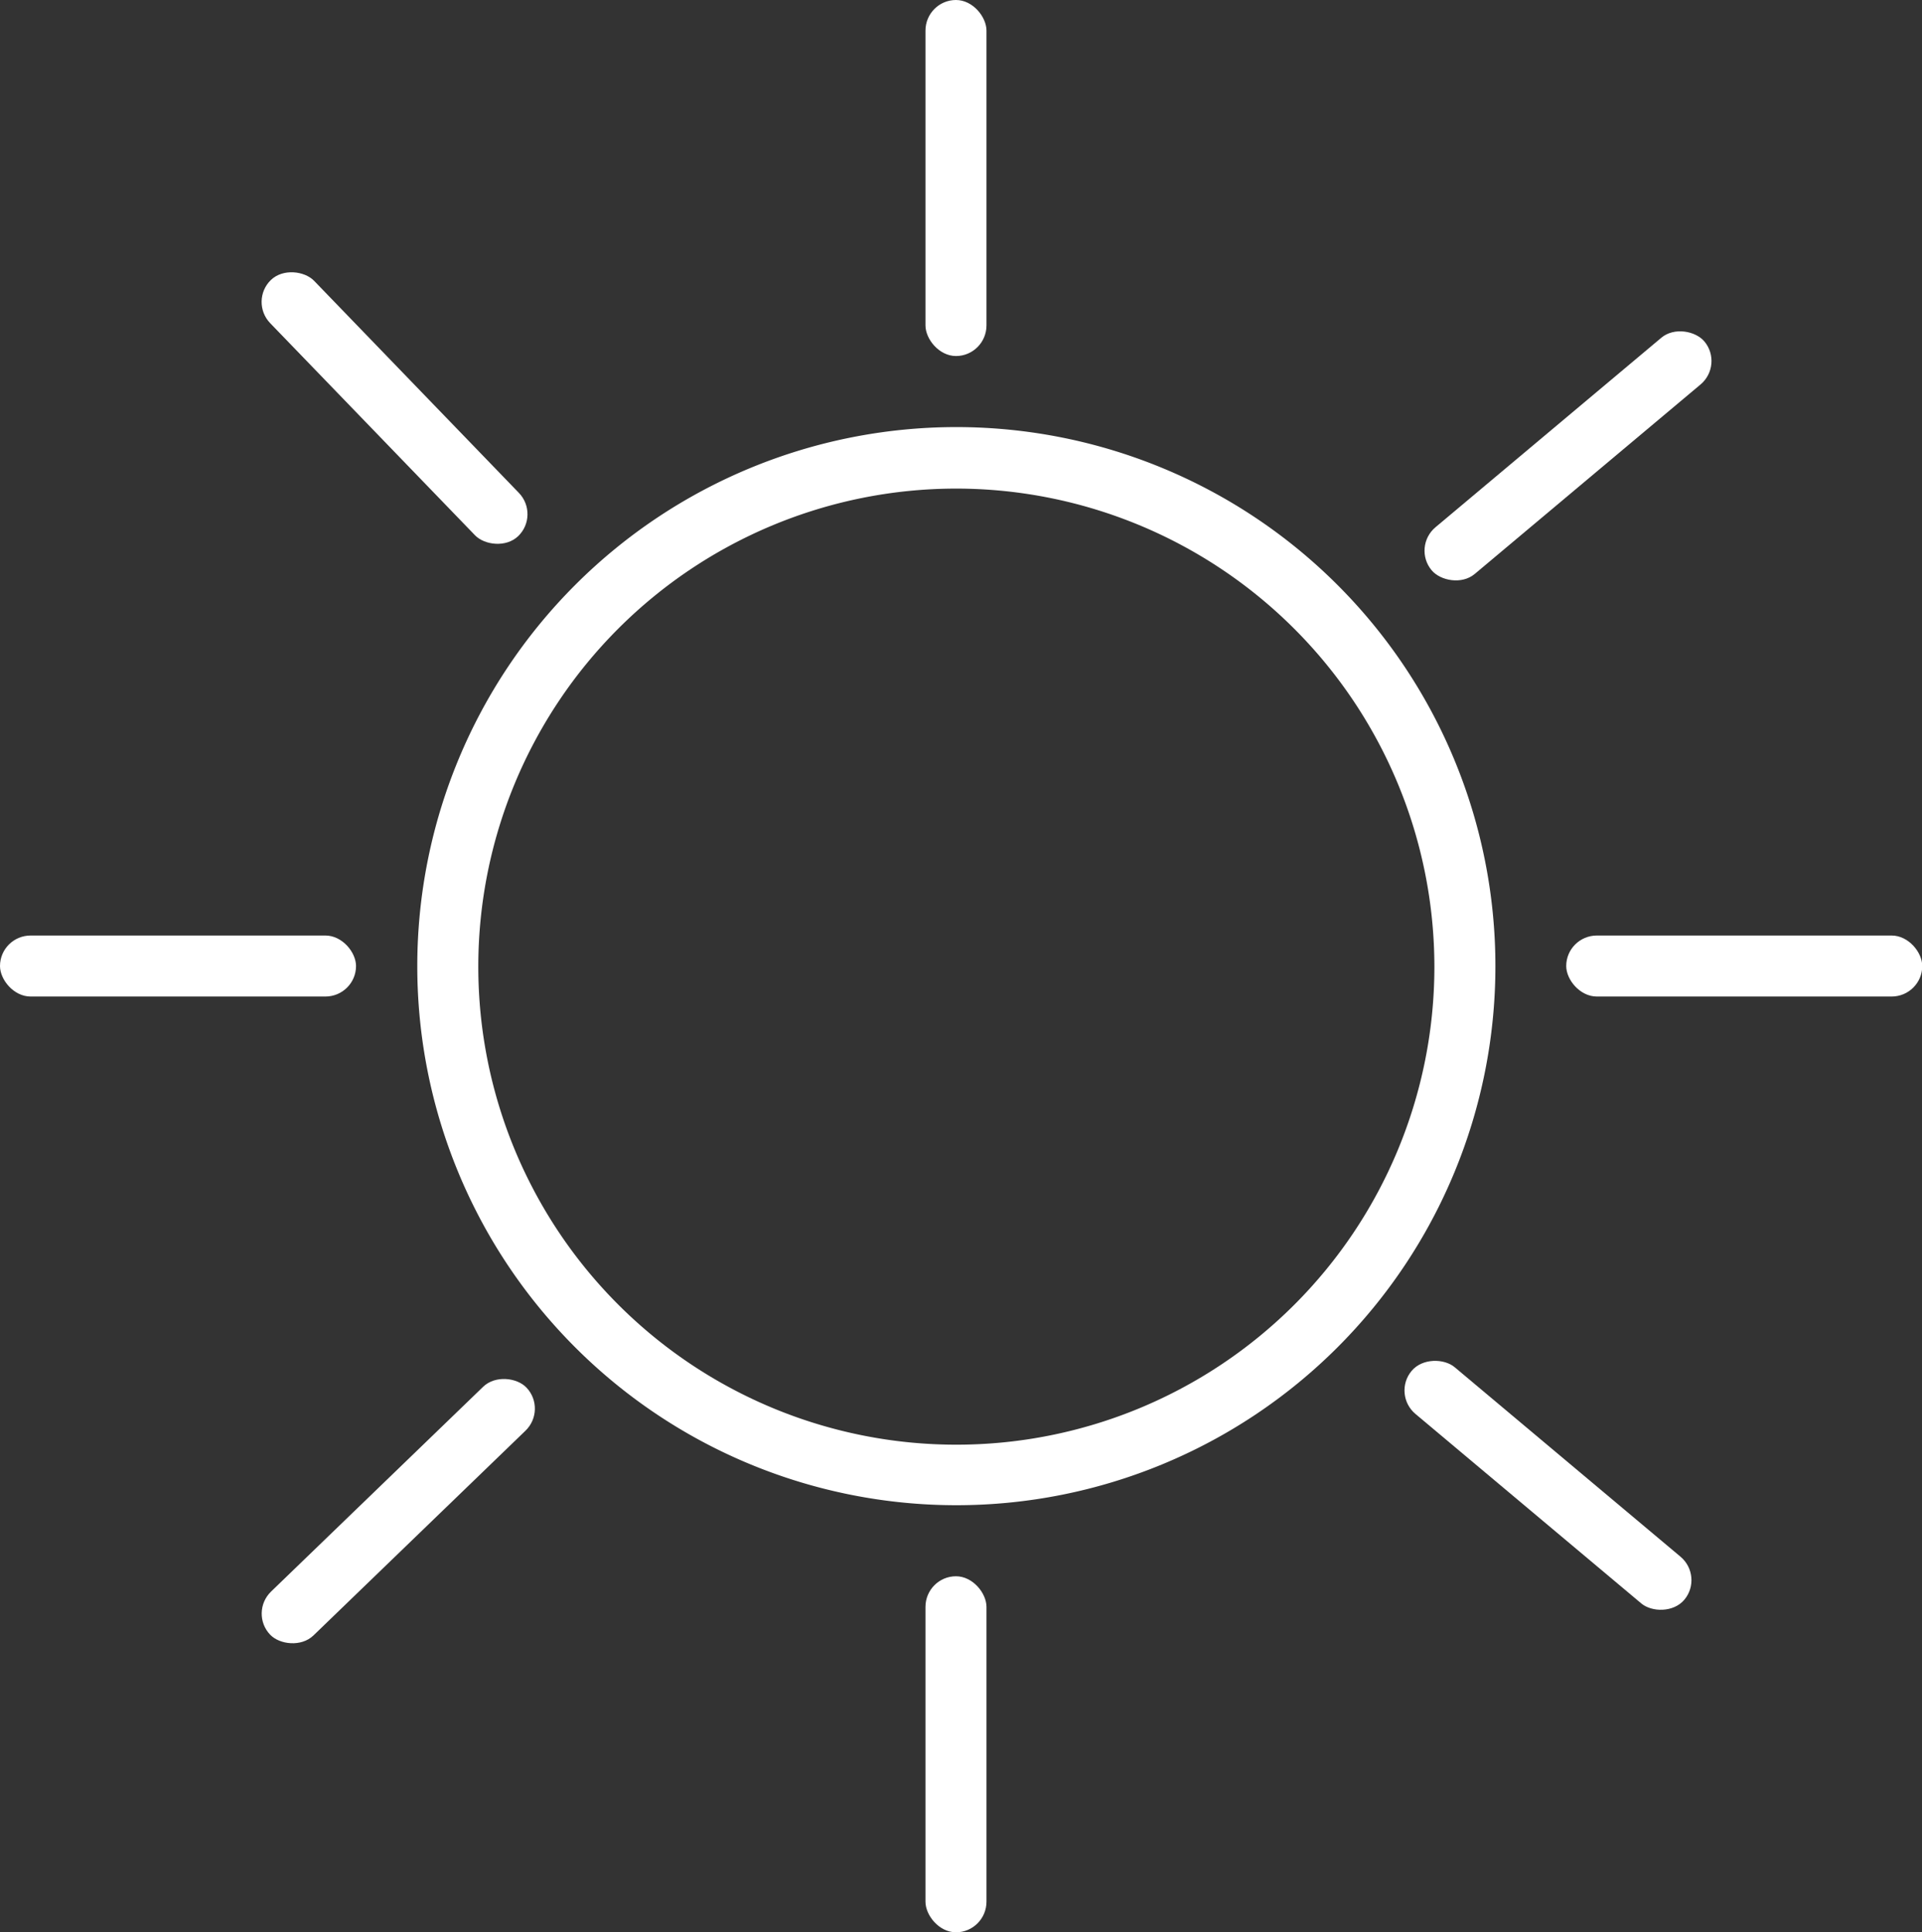 <svg id="Layer_1" data-name="Layer 1" xmlns="http://www.w3.org/2000/svg" viewBox="0 0 78.44 78.86"><rect x="0" y="0" width="78.44" height="78.86" fill="#333333" stroke="none"/><defs><style>.cls-1{fill:#fff;}</style></defs><path class="cls-1" d="M536,418.49a22,22,0,1,1,22-22A22,22,0,0,1,536,418.49ZM536,377a19.51,19.51,0,1,0,19.51,19.51A19.53,19.53,0,0,0,536,377Z" transform="translate(-496.97 -357.06)"/><rect class="cls-1" x="37.77" width="2.49" height="14.53" rx="1.25"/><rect class="cls-1" x="63.92" y="38.18" width="14.53" height="2.49" rx="1.25"/><rect class="cls-1" x="553.71" y="374.48" width="14.53" height="2.49" rx="1.25" transform="translate(-607.25 91.37) rotate(-40)"/><rect class="cls-1" x="505.96" y="417.51" width="14.53" height="2.49" rx="1.25" transform="translate(-643.82 116.96) rotate(-44)"/><rect class="cls-1" x="558.89" y="410.41" width="2.49" height="14.53" rx="1.25" transform="translate(-616.83 221.23) rotate(-50)"/><rect class="cls-1" x="511.82" y="366.45" width="2.49" height="14.53" rx="1.25" transform="translate(-612.57 104.23) rotate(-44)"/><rect class="cls-1" y="38.18" width="14.53" height="2.49" rx="1.25"/><rect class="cls-1" x="37.77" y="64.33" width="2.49" height="14.53" rx="1.25"/></svg>